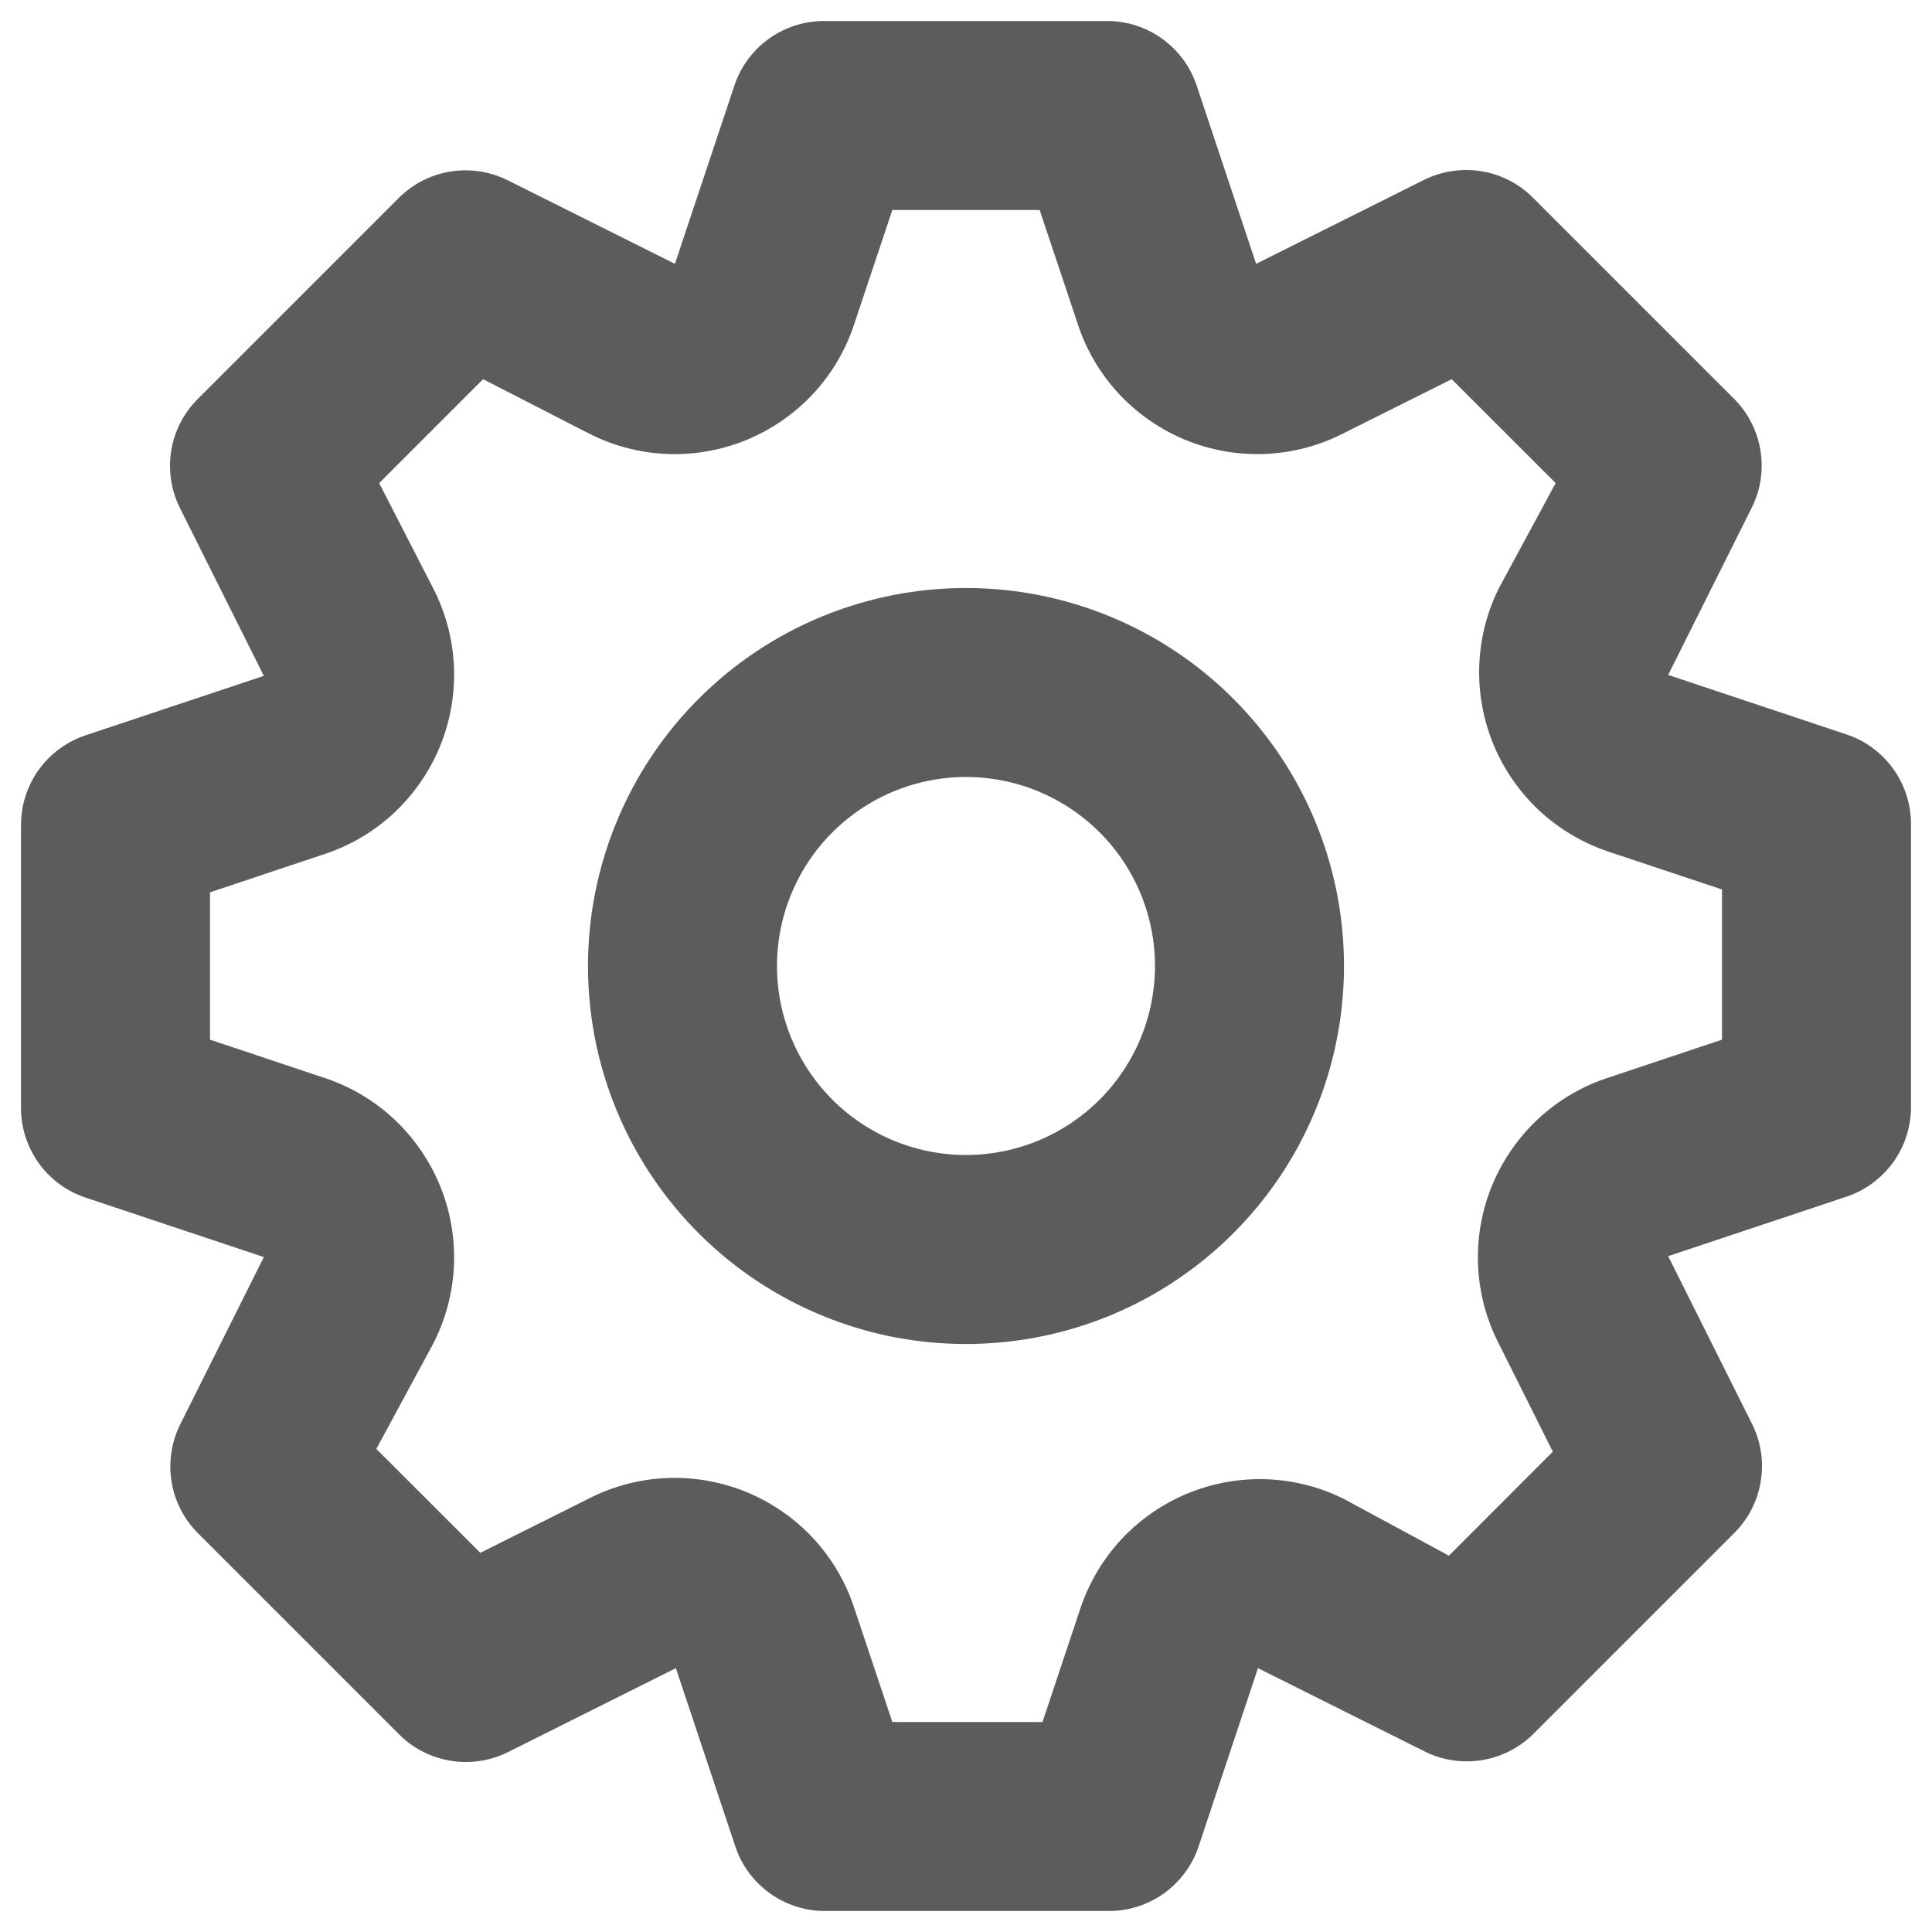 <svg width="23" height="23" viewBox="0 0 23 23" fill="none" xmlns="http://www.w3.org/2000/svg">
<path d="M21.985 8.744L19.859 8.035L20.86 6.032C20.962 5.823 20.995 5.587 20.957 5.357C20.919 5.128 20.81 4.915 20.646 4.75L18.25 2.354C18.084 2.187 17.87 2.077 17.637 2.039C17.405 2.001 17.167 2.036 16.956 2.14L14.954 3.141L14.245 1.015C14.17 0.793 14.028 0.601 13.838 0.463C13.649 0.326 13.421 0.252 13.188 0.25H9.812C9.577 0.249 9.347 0.323 9.155 0.46C8.963 0.597 8.819 0.792 8.744 1.015L8.035 3.141L6.032 2.14C5.823 2.039 5.587 2.005 5.357 2.043C5.128 2.081 4.915 2.19 4.75 2.354L2.354 4.75C2.187 4.916 2.077 5.13 2.039 5.363C2.001 5.595 2.036 5.833 2.14 6.044L3.141 8.046L1.015 8.755C0.793 8.83 0.601 8.972 0.463 9.161C0.326 9.351 0.252 9.579 0.25 9.812V13.188C0.249 13.423 0.323 13.653 0.46 13.845C0.597 14.037 0.792 14.181 1.015 14.256L3.141 14.965L2.14 16.968C2.039 17.177 2.005 17.413 2.043 17.643C2.081 17.872 2.19 18.085 2.354 18.25L4.75 20.646C4.916 20.813 5.13 20.923 5.363 20.961C5.595 21 5.833 20.964 6.044 20.86L8.046 19.859L8.755 21.985C8.83 22.209 8.974 22.402 9.166 22.54C9.358 22.677 9.588 22.751 9.824 22.75H13.199C13.435 22.751 13.665 22.677 13.857 22.54C14.048 22.402 14.192 22.209 14.268 21.985L14.976 19.859L16.979 20.86C17.187 20.959 17.421 20.991 17.648 20.953C17.875 20.915 18.085 20.808 18.25 20.646L20.646 18.25C20.813 18.084 20.923 17.87 20.961 17.637C21 17.405 20.964 17.167 20.86 16.956L19.859 14.954L21.985 14.245C22.207 14.17 22.399 14.028 22.537 13.838C22.674 13.649 22.748 13.421 22.75 13.188V9.812C22.751 9.577 22.677 9.347 22.54 9.155C22.402 8.963 22.209 8.819 21.985 8.744ZM20.5 12.377L19.15 12.828C18.84 12.928 18.555 13.095 18.315 13.317C18.076 13.539 17.888 13.81 17.763 14.112C17.639 14.414 17.582 14.739 17.596 15.065C17.61 15.391 17.695 15.71 17.845 16L18.486 17.282L17.249 18.52L16 17.845C15.711 17.701 15.396 17.621 15.073 17.61C14.751 17.599 14.431 17.658 14.133 17.781C13.835 17.905 13.568 18.091 13.348 18.327C13.129 18.564 12.963 18.844 12.861 19.15L12.411 20.5H10.623L10.172 19.15C10.072 18.84 9.905 18.555 9.683 18.315C9.461 18.076 9.19 17.888 8.888 17.763C8.586 17.639 8.261 17.582 7.935 17.596C7.609 17.61 7.29 17.695 7 17.845L5.718 18.486L4.48 17.249L5.155 16C5.305 15.71 5.39 15.391 5.404 15.065C5.418 14.739 5.361 14.414 5.237 14.112C5.112 13.81 4.924 13.539 4.685 13.317C4.445 13.095 4.16 12.928 3.85 12.828L2.5 12.377V10.623L3.85 10.172C4.16 10.072 4.445 9.905 4.685 9.683C4.924 9.461 5.112 9.19 5.237 8.888C5.361 8.586 5.418 8.261 5.404 7.935C5.39 7.609 5.305 7.29 5.155 7L4.514 5.751L5.751 4.514L7 5.155C7.29 5.305 7.609 5.39 7.935 5.404C8.261 5.418 8.586 5.361 8.888 5.237C9.19 5.112 9.461 4.924 9.683 4.685C9.905 4.445 10.072 4.16 10.172 3.85L10.623 2.5H12.377L12.828 3.85C12.928 4.16 13.095 4.445 13.317 4.685C13.539 4.924 13.81 5.112 14.112 5.237C14.414 5.361 14.739 5.418 15.065 5.404C15.391 5.39 15.71 5.305 16 5.155L17.282 4.514L18.52 5.751L17.845 7C17.701 7.288 17.621 7.605 17.61 7.927C17.599 8.249 17.658 8.57 17.781 8.867C17.905 9.165 18.091 9.432 18.327 9.652C18.564 9.871 18.844 10.037 19.15 10.139L20.5 10.589V12.377ZM11.5 7C10.61 7 9.74 7.264 9 7.758C8.26 8.253 7.683 8.956 7.343 9.778C7.002 10.6 6.913 11.505 7.086 12.378C7.26 13.251 7.689 14.053 8.318 14.682C8.947 15.311 9.749 15.74 10.622 15.914C11.495 16.087 12.4 15.998 13.222 15.658C14.044 15.317 14.747 14.74 15.242 14C15.736 13.26 16 12.39 16 11.5C16 10.306 15.526 9.162 14.682 8.318C13.838 7.474 12.694 7 11.5 7ZM11.5 13.75C11.055 13.75 10.62 13.618 10.25 13.371C9.88 13.124 9.592 12.772 9.421 12.361C9.251 11.95 9.206 11.498 9.293 11.061C9.38 10.625 9.594 10.224 9.909 9.909C10.224 9.594 10.625 9.38 11.061 9.293C11.498 9.206 11.95 9.251 12.361 9.421C12.772 9.592 13.124 9.88 13.371 10.25C13.618 10.62 13.75 11.055 13.75 11.5C13.75 12.097 13.513 12.669 13.091 13.091C12.669 13.513 12.097 13.75 11.5 13.75Z" fill="#5C5C5C"/>
</svg>
